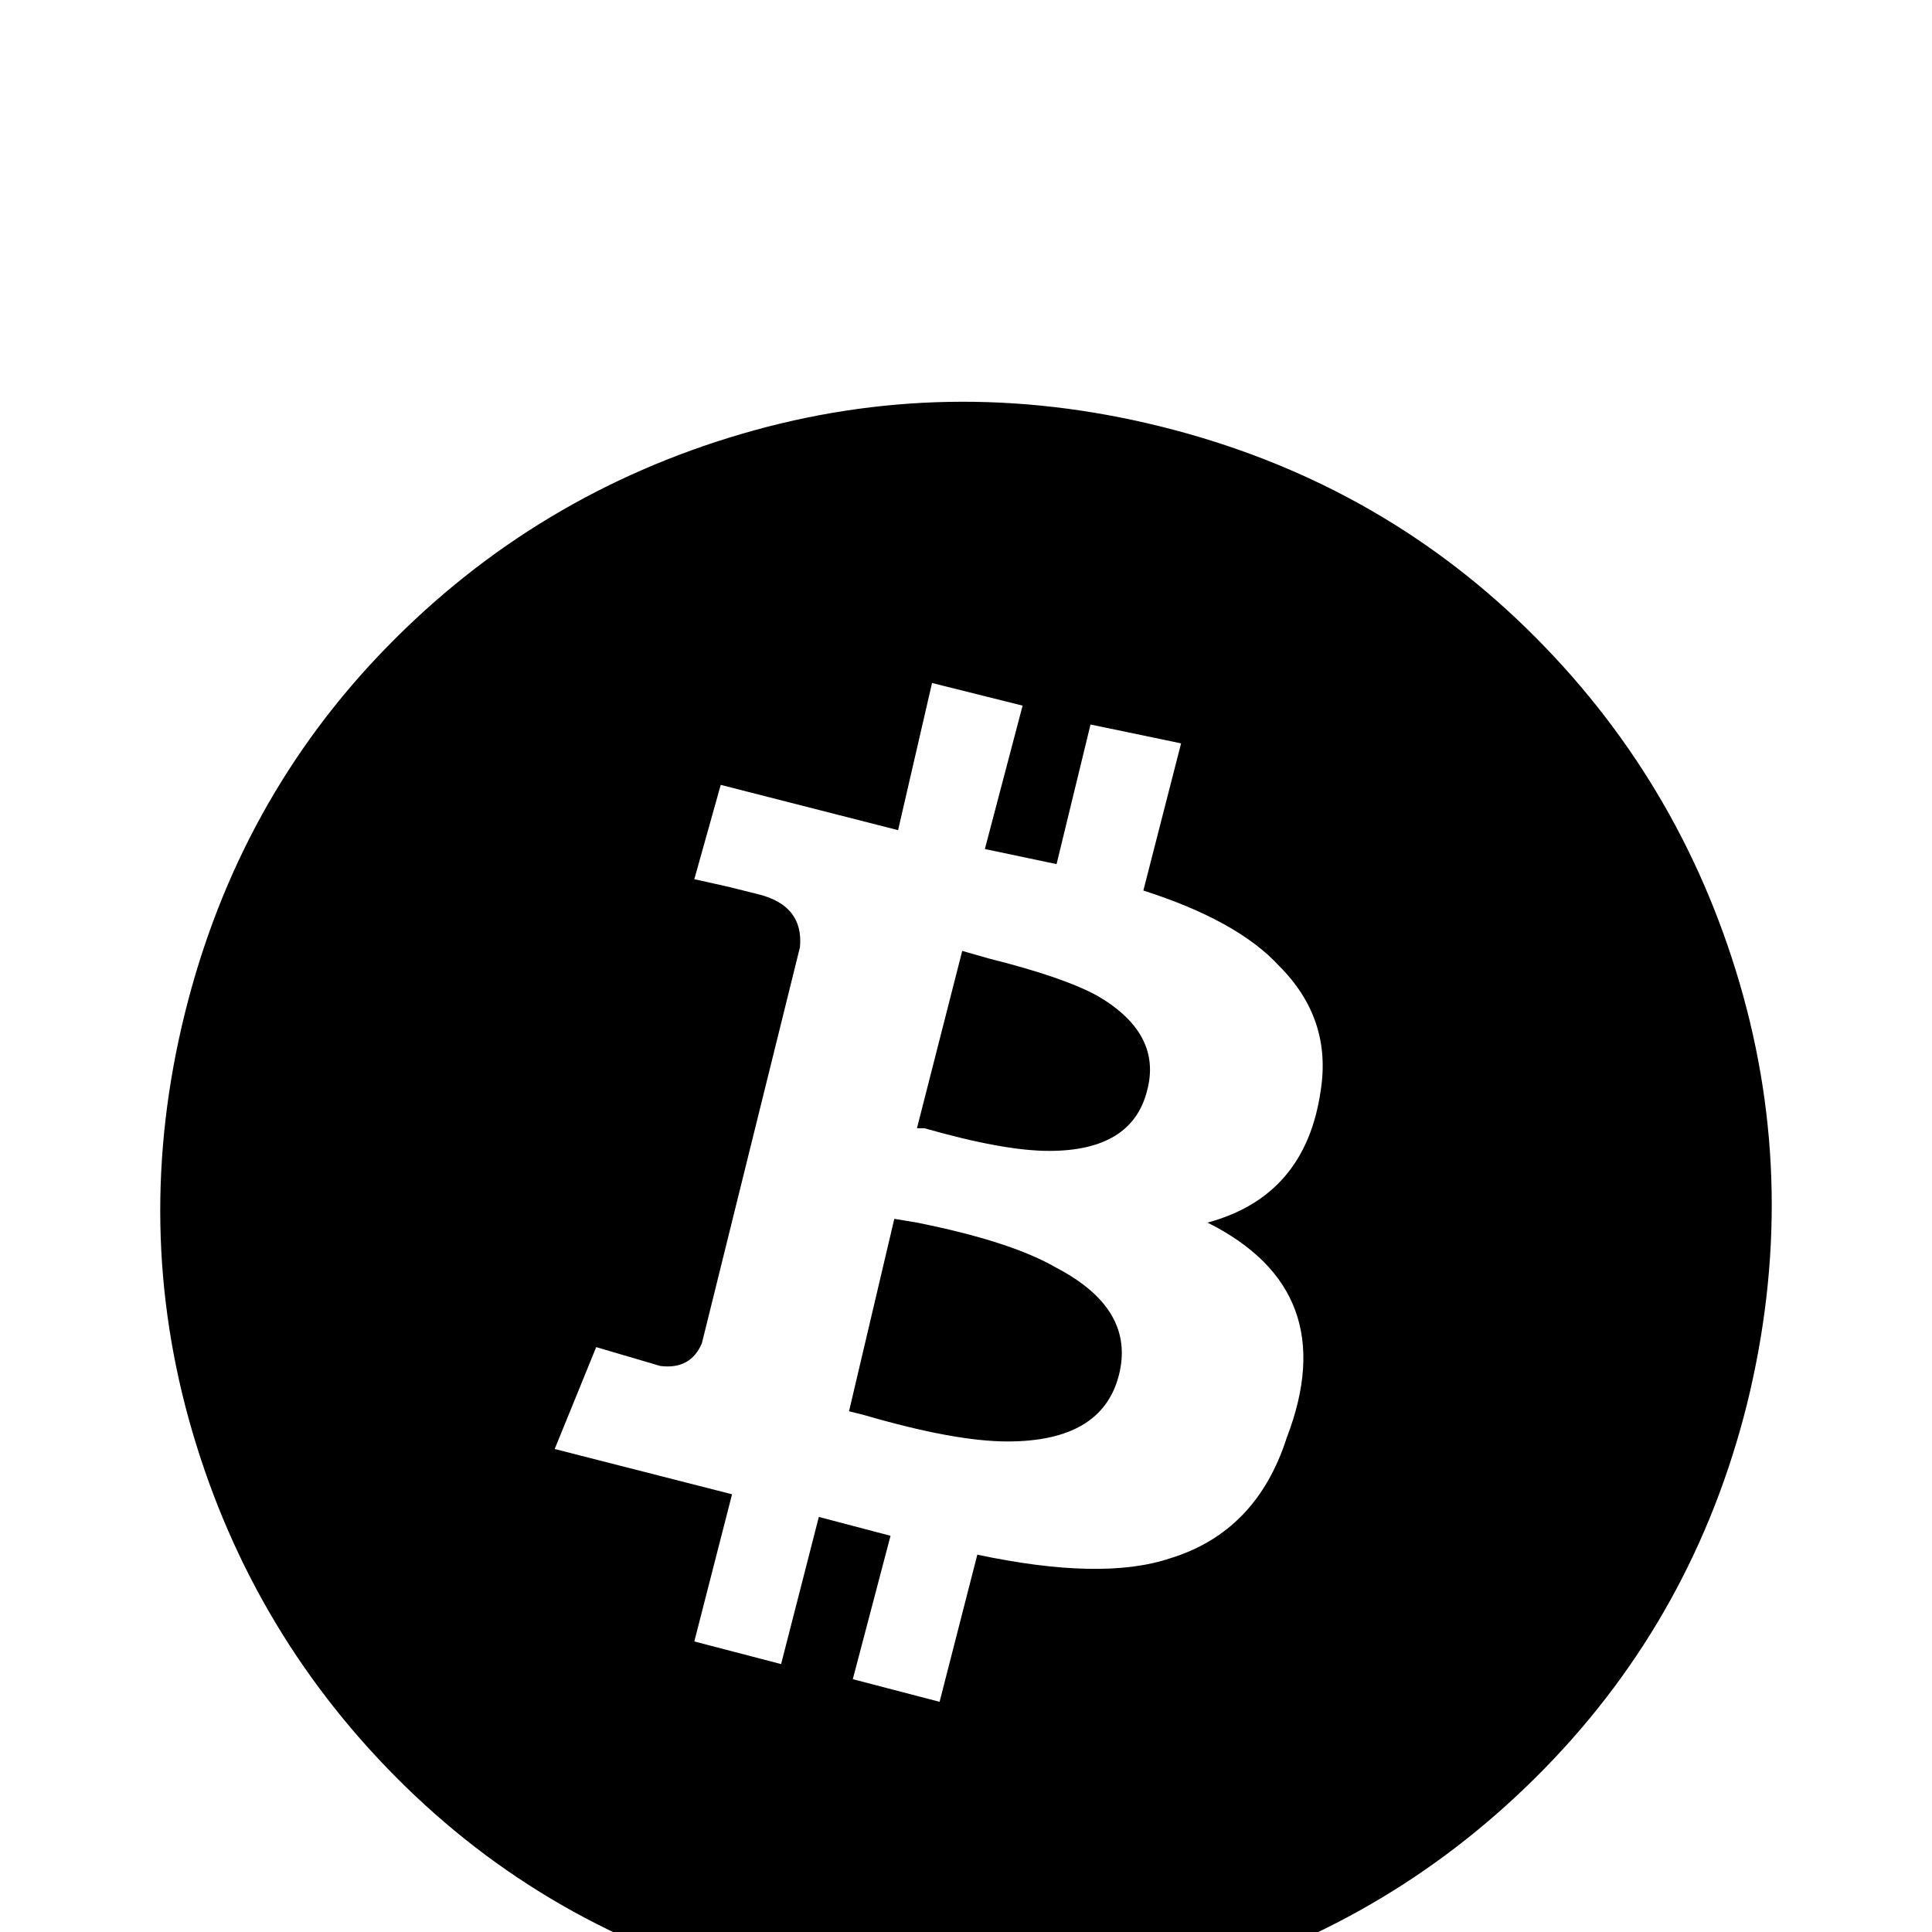 <svg xmlns="http://www.w3.org/2000/svg" viewBox="0 -512 512 512">
	<path fill="#000000" d="M304 -223Q300 -207 278 -207Q266 -207 245 -213H243L255 -260L262 -258Q282 -253 291 -248Q308 -238 304 -223ZM237 -189L225 -138L229 -137Q253 -130 267 -130Q292 -130 296.5 -147.5Q301 -165 280 -176Q268 -183 243 -188ZM463 -140Q449 -84 409.5 -43.5Q370 -3 315.5 13Q261 29 204.5 15Q148 1 107.5 -38.5Q67 -78 51 -132.5Q35 -187 49 -243.5Q63 -300 102.5 -340.5Q142 -381 196.5 -397Q251 -413 307.5 -399Q364 -385 404.5 -345.5Q445 -306 461 -251.5Q477 -197 463 -140ZM303 -276L313 -315L289 -320L280 -283L261 -287L271 -325L247 -331L238 -292L191 -304L184 -279L193 -277Q201 -275 201 -275Q213 -272 212 -261L186 -156Q183 -149 175 -150Q175 -150 158 -155L147 -128L194 -116L184 -77L207 -71L217 -110L236 -105L226 -67L249 -61L259 -100Q292 -93 310 -99Q333 -106 341 -131Q356 -170 320 -188Q346 -195 350 -223Q353 -242 339 -256Q328 -268 303 -276Z"/>
</svg>